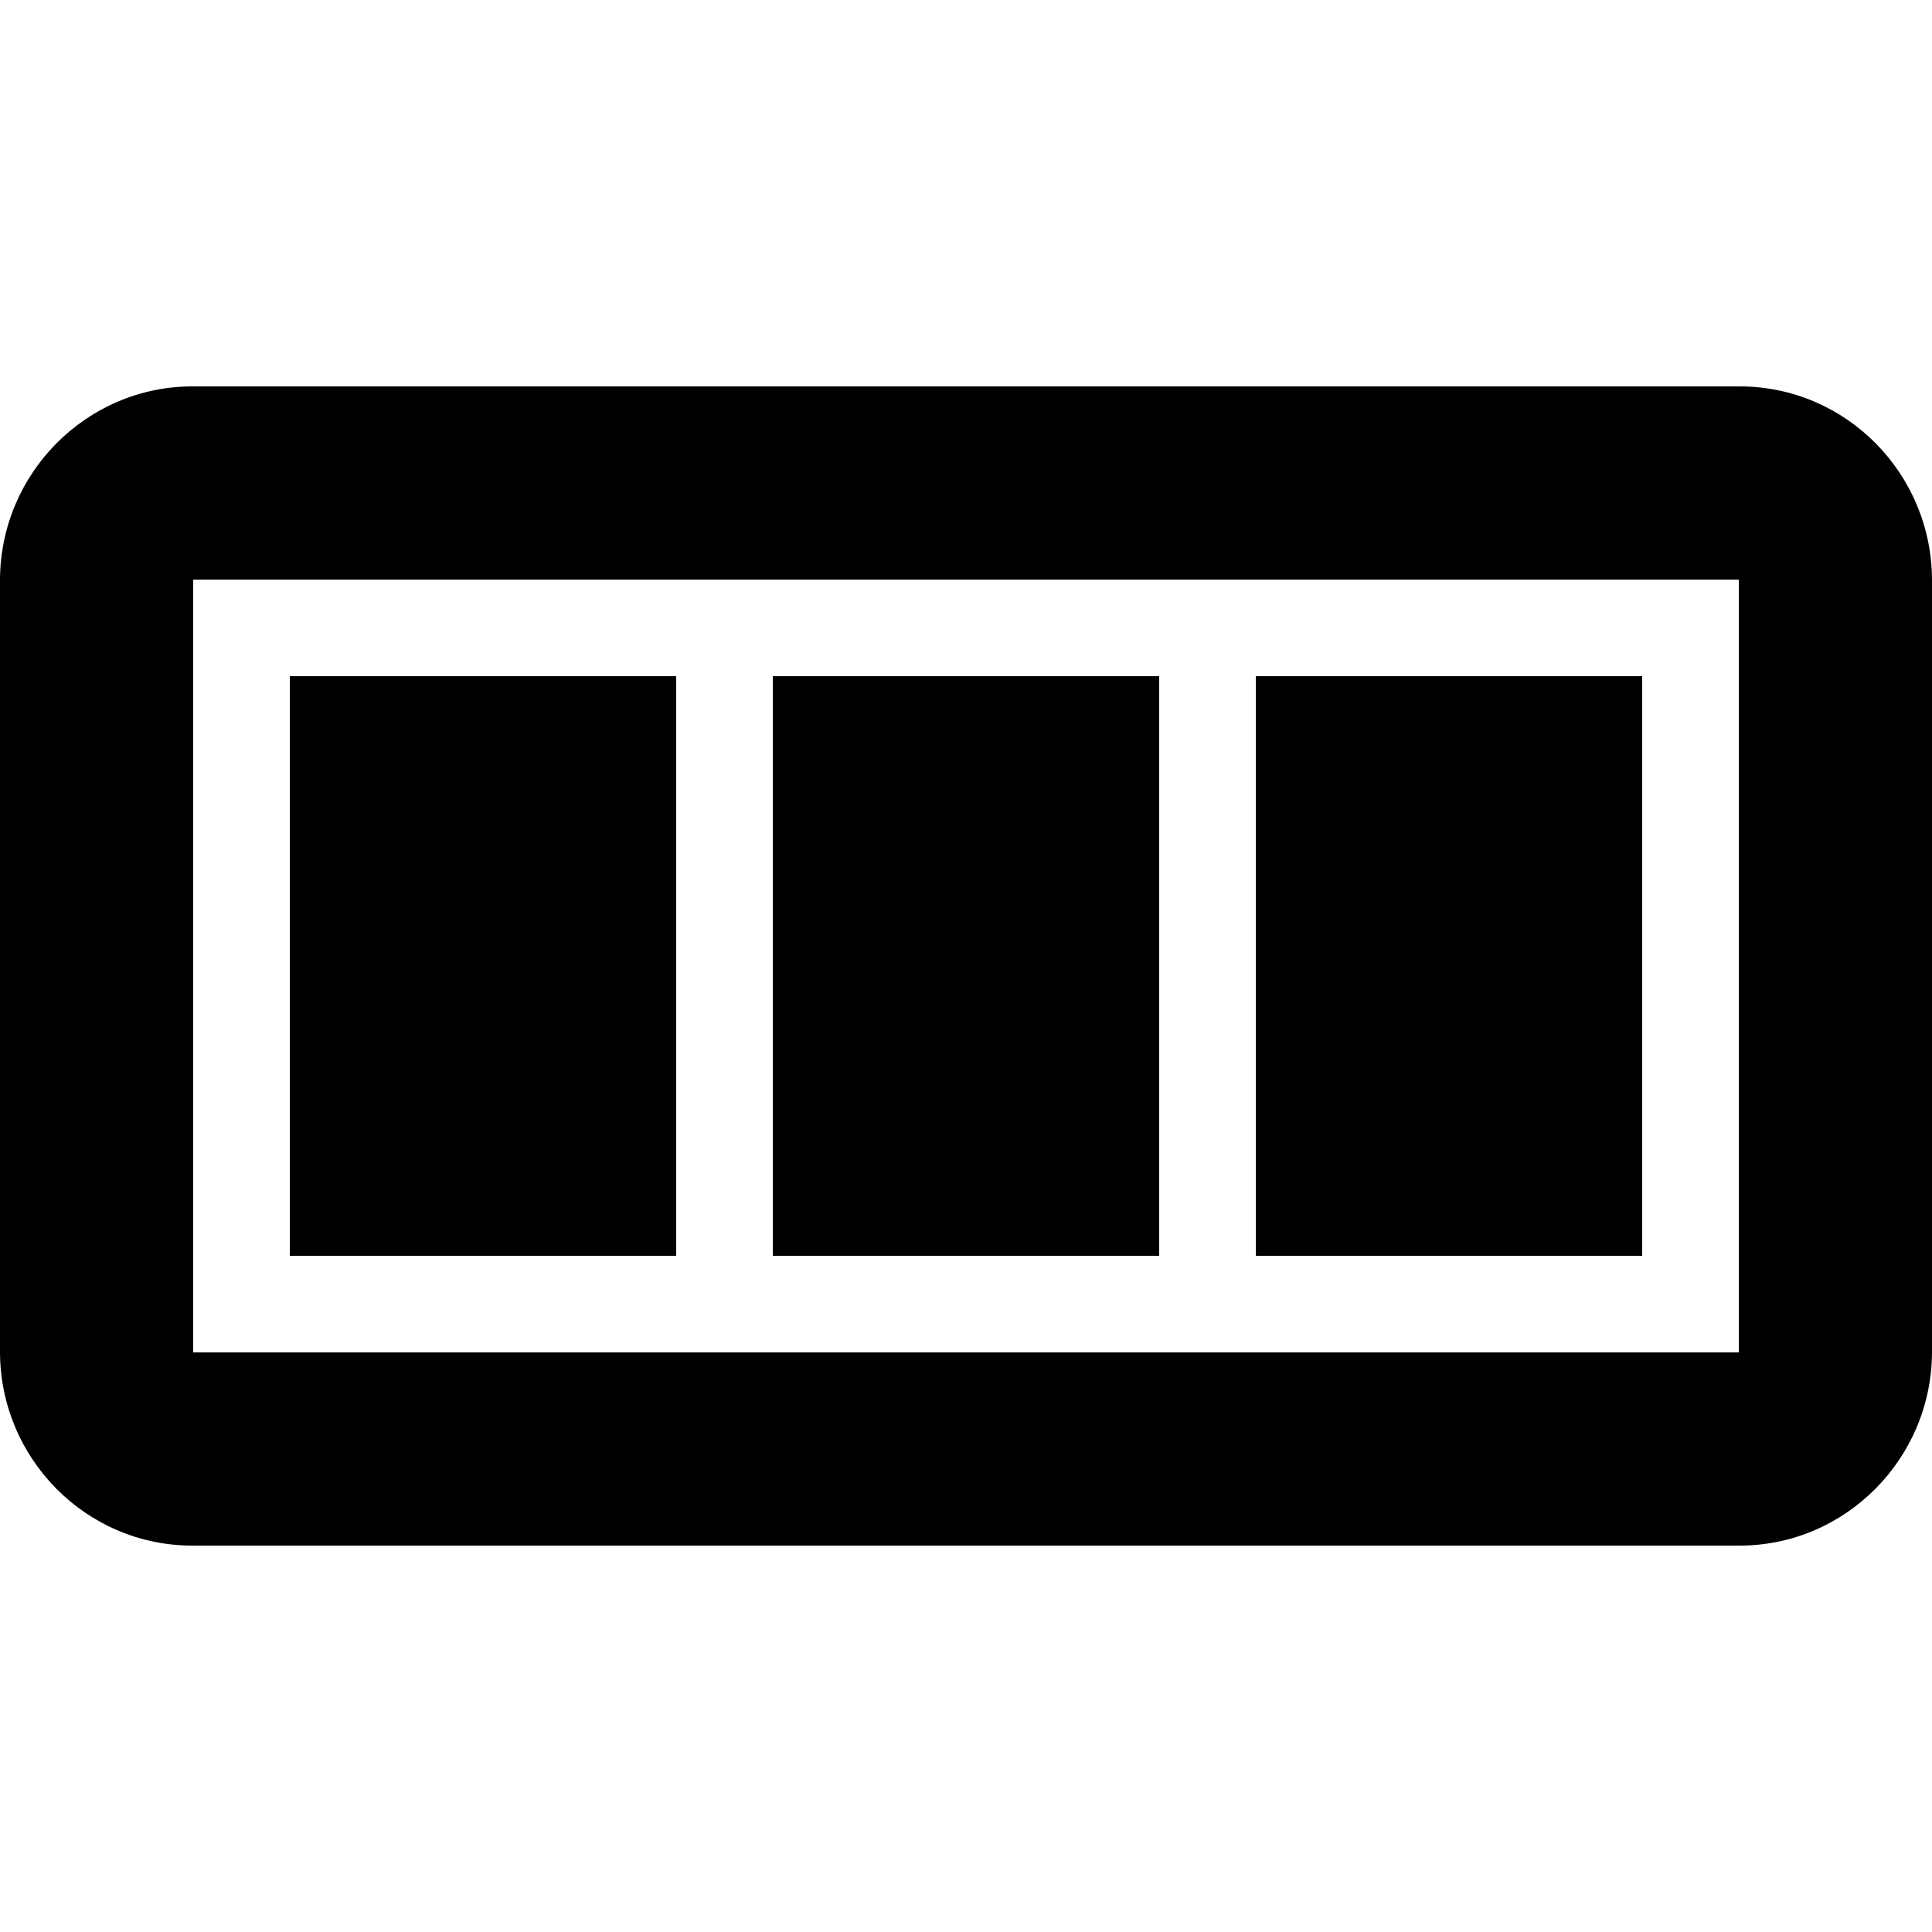 <svg xmlns="http://www.w3.org/2000/svg" xmlns:xlink="http://www.w3.org/1999/xlink" width="20" height="20" version="1.1" viewBox="0 0 20 20"><title>battery-full</title><desc>Created with Sketch.</desc><g id="Page-1" fill="none" fill-rule="evenodd" stroke="none" stroke-width="1"><g id="battery-full" fill="#000"><path id="Combined-Shape" d="M0,6.009 C0,4.899 0.898,4 1.991,4 L18.009,4 C19.109,4 20,4.902 20,6.009 L20,13.991 C20,15.101 19.102,16 18.009,16 L1.991,16 C0.891,16 0,15.098 0,13.991 L0,6.009 Z M2,6 L18,6 L18,14 L2,14 L2,6 Z M3,7 L7,7 L7,13 L3,13 L3,7 Z M8,7 L12,7 L12,13 L8,13 L8,7 Z M13,7 L17,7 L17,13 L13,13 L13,7 Z"/></g></g></svg>